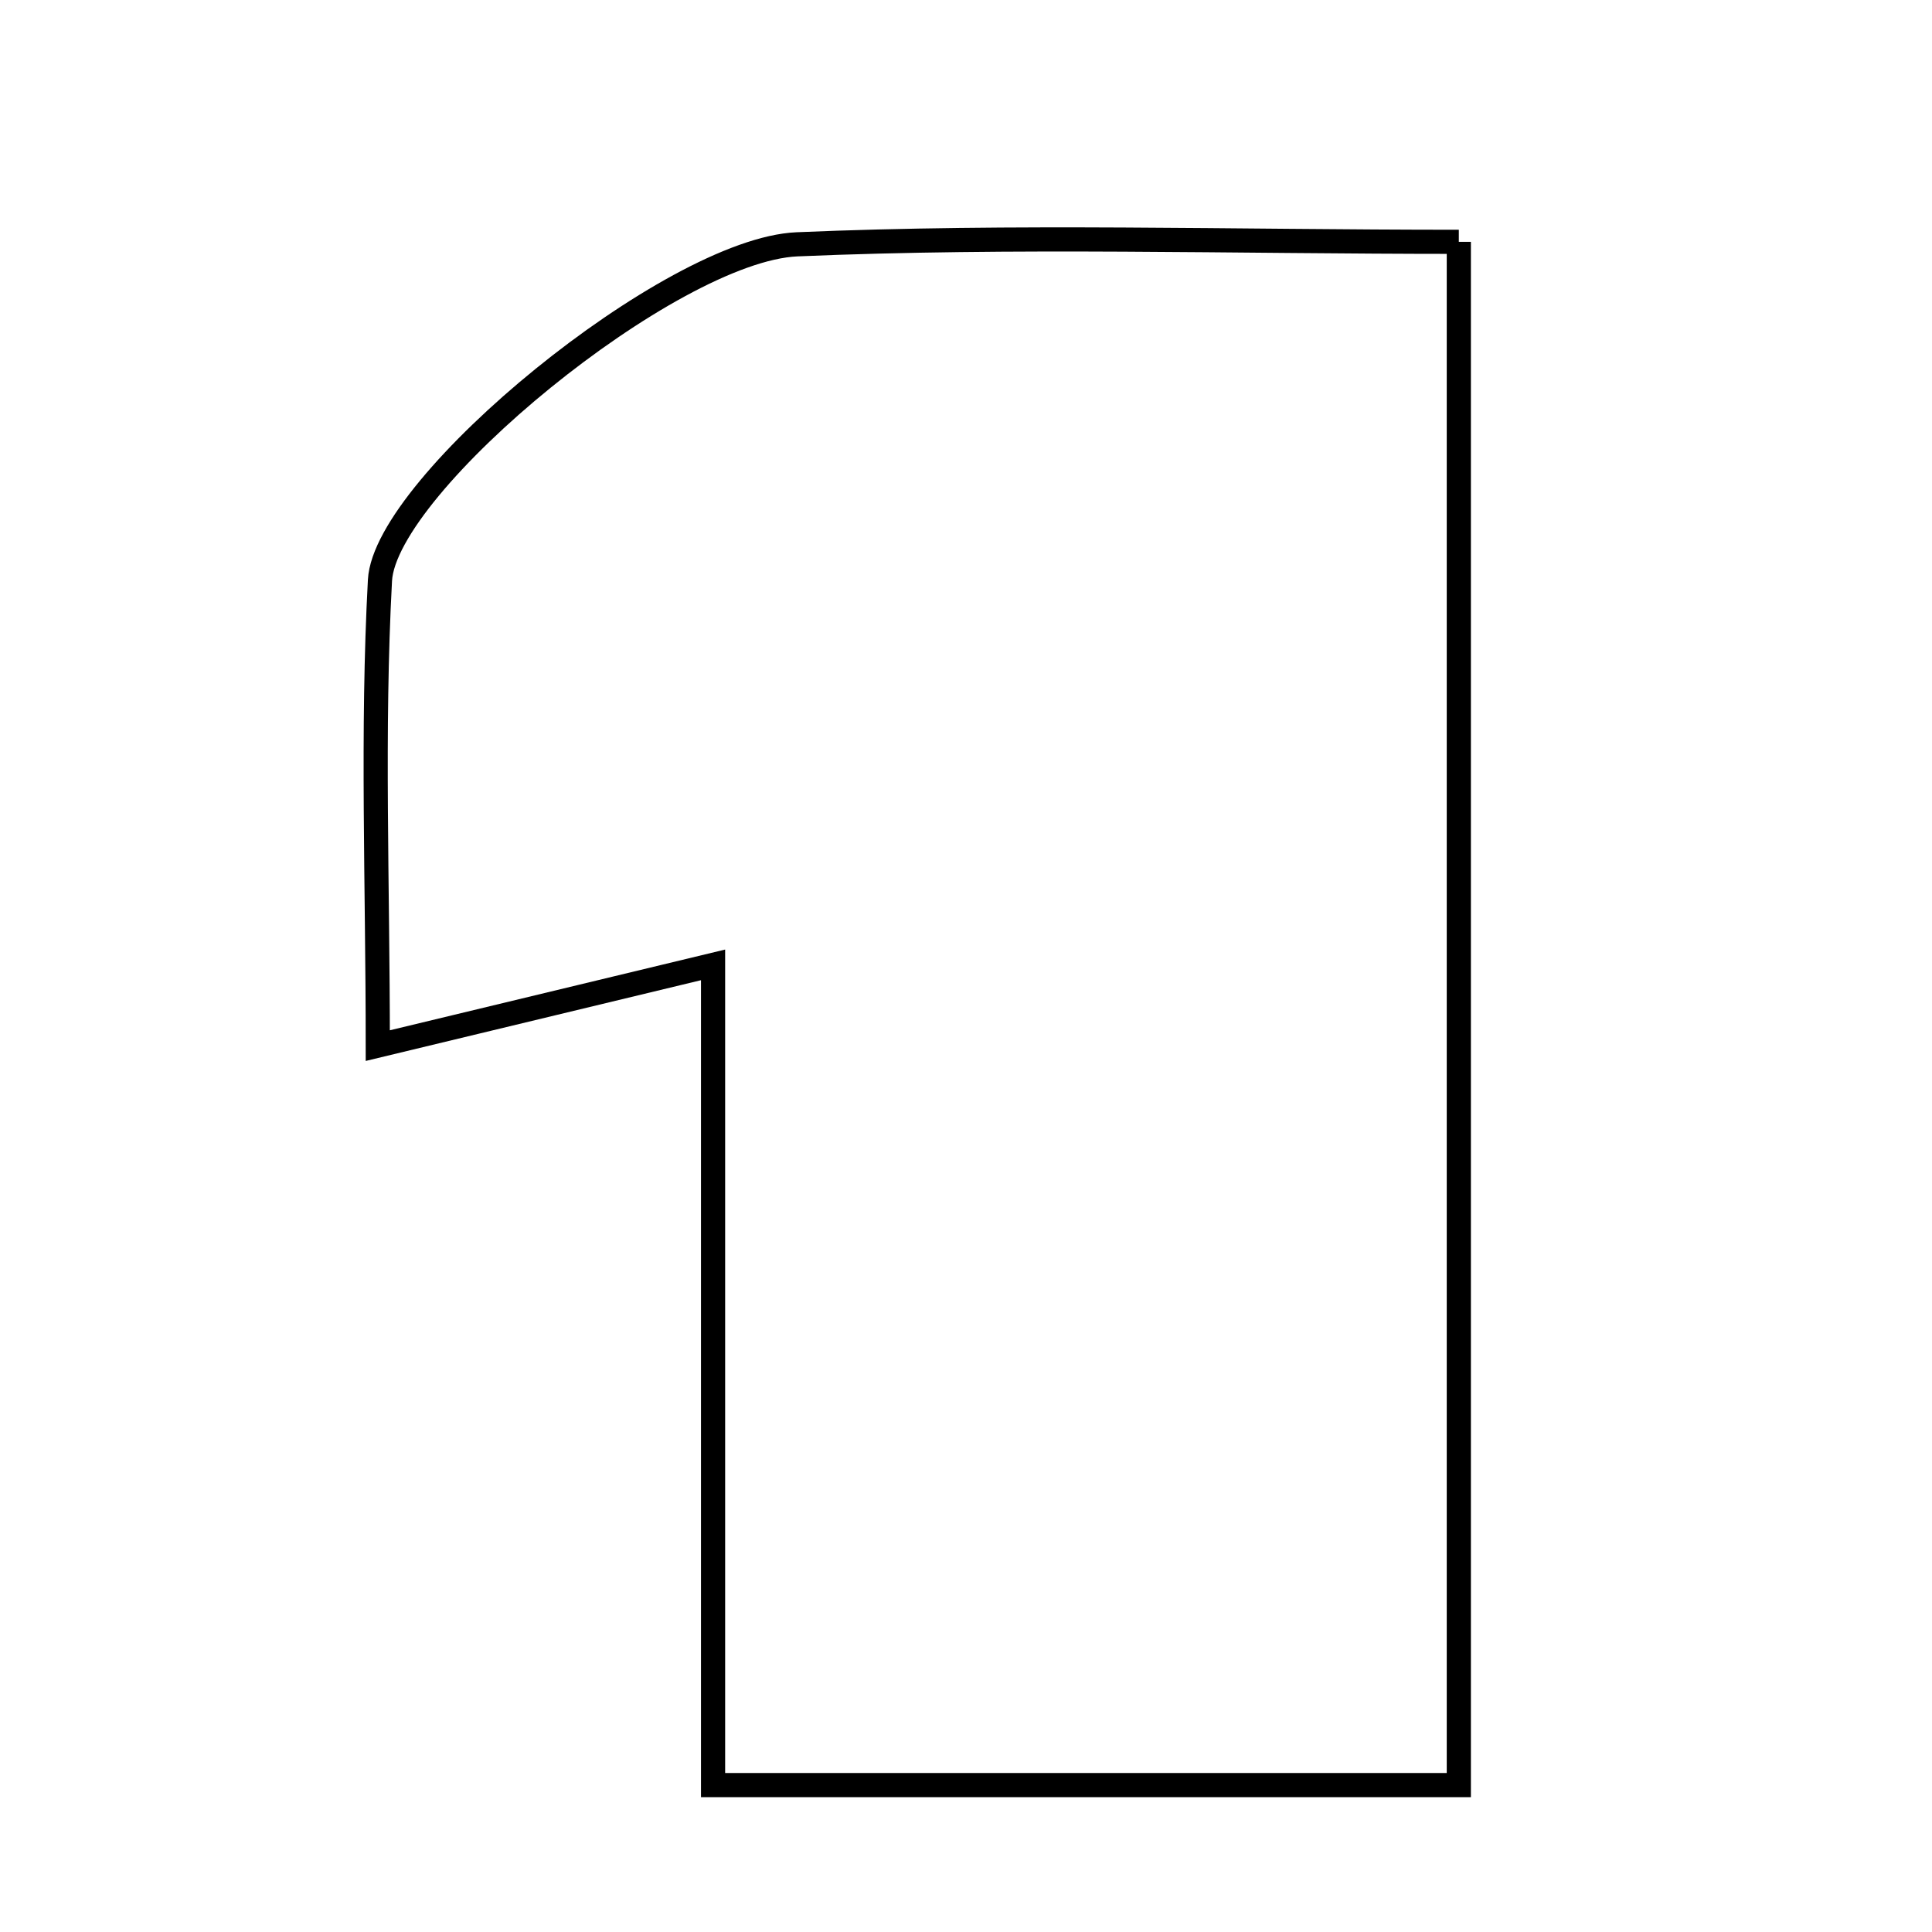 <svg xmlns="http://www.w3.org/2000/svg" viewBox="0.0 0.0 24.0 24.0" height="200px" width="200px"><path fill="none" stroke="black" stroke-width=".3" stroke-opacity="1.0"  filling="0" d="M18.122 3.004 C18.122 9.48 18.122 15.67 18.122 22.175 C15.008 22.175 12.115 22.175 8.858 22.175 C8.858 18.882 8.858 15.543 8.858 11.986 C7.352 12.348 6.239 12.616 4.693 12.989 C4.693 10.969 4.619 9.084 4.72 7.209 C4.785 6.014 8.332 3.103 9.901 3.035 C12.592 2.92 15.291 3.004 18.122 3.004"></path></svg>